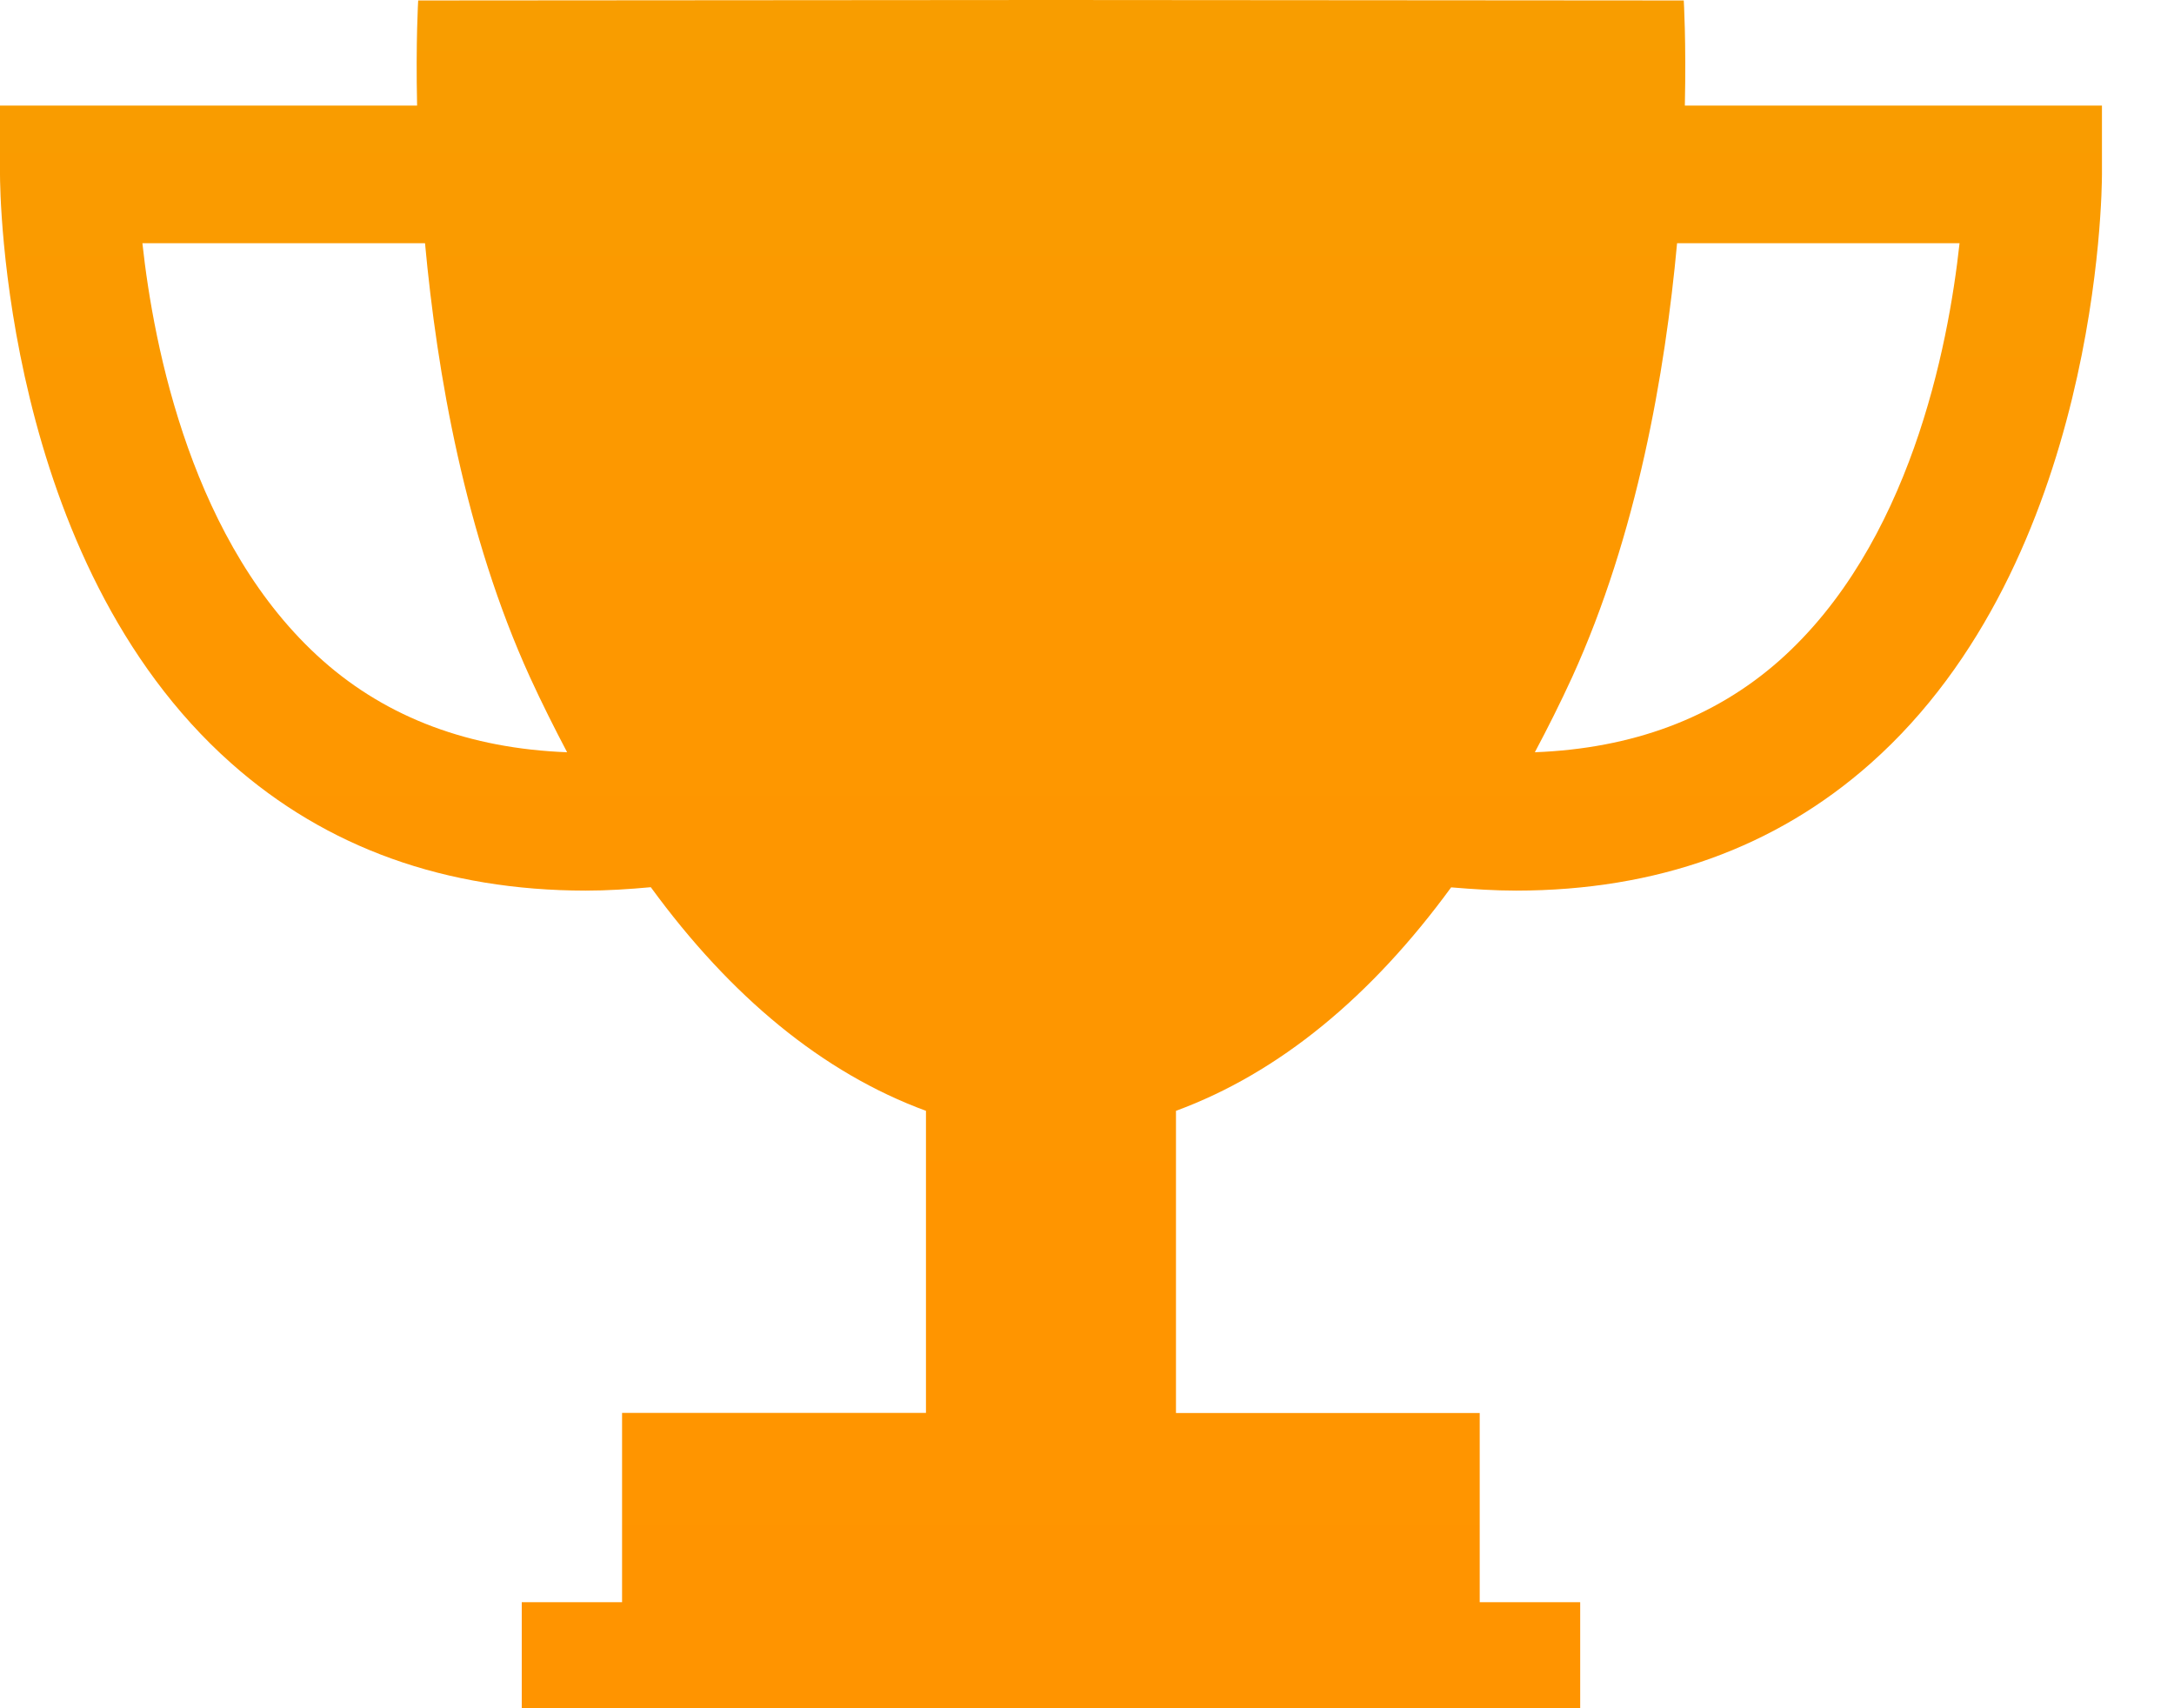 <svg width="14" height="11" viewBox="0 0 14 11" fill="none" xmlns="http://www.w3.org/2000/svg">
<path d="M10.85 0.68C10.859 0.265 10.843 0.003 10.843 0.003L6.789 0H6.768H6.748L2.693 0.003C2.693 0.003 2.677 0.265 2.686 0.68H0V1.123C0 1.224 0.017 3.609 1.489 4.915C2.103 5.46 2.869 5.734 3.772 5.735C3.908 5.735 4.049 5.726 4.191 5.713C4.704 6.416 5.297 6.908 5.963 7.153V9.098H4.006V10.317H3.36V11H6.748H6.789H10.176V10.317H9.529V9.099H7.573V7.153C8.239 6.908 8.832 6.416 9.345 5.714C9.488 5.726 9.628 5.735 9.765 5.735C10.667 5.734 11.433 5.46 12.047 4.915C13.519 3.609 13.536 1.224 13.536 1.123V0.68H10.85ZM2.08 4.255C1.239 3.511 0.99 2.237 0.917 1.566H2.737C2.814 2.402 2.995 3.444 3.413 4.361C3.49 4.529 3.57 4.688 3.652 4.844C3.025 4.82 2.497 4.624 2.08 4.255ZM11.457 4.255C11.039 4.624 10.511 4.82 9.884 4.844C9.967 4.688 10.047 4.529 10.124 4.361C10.542 3.444 10.723 2.402 10.8 1.566H12.619C12.546 2.237 12.298 3.511 11.457 4.255Z" fill="url(#paint0_linear)"/>
<defs>
<linearGradient id="paint0_linear" x1="6.768" y1="0" x2="6.768" y2="11" gradientUnits="userSpaceOnUse">
<stop stop-color="#F89D00"/>
<stop offset="0.359" stop-color="#FE9700"/>
<stop offset="1" stop-color="#FF9400"/>
</linearGradient>
</defs>
</svg>
